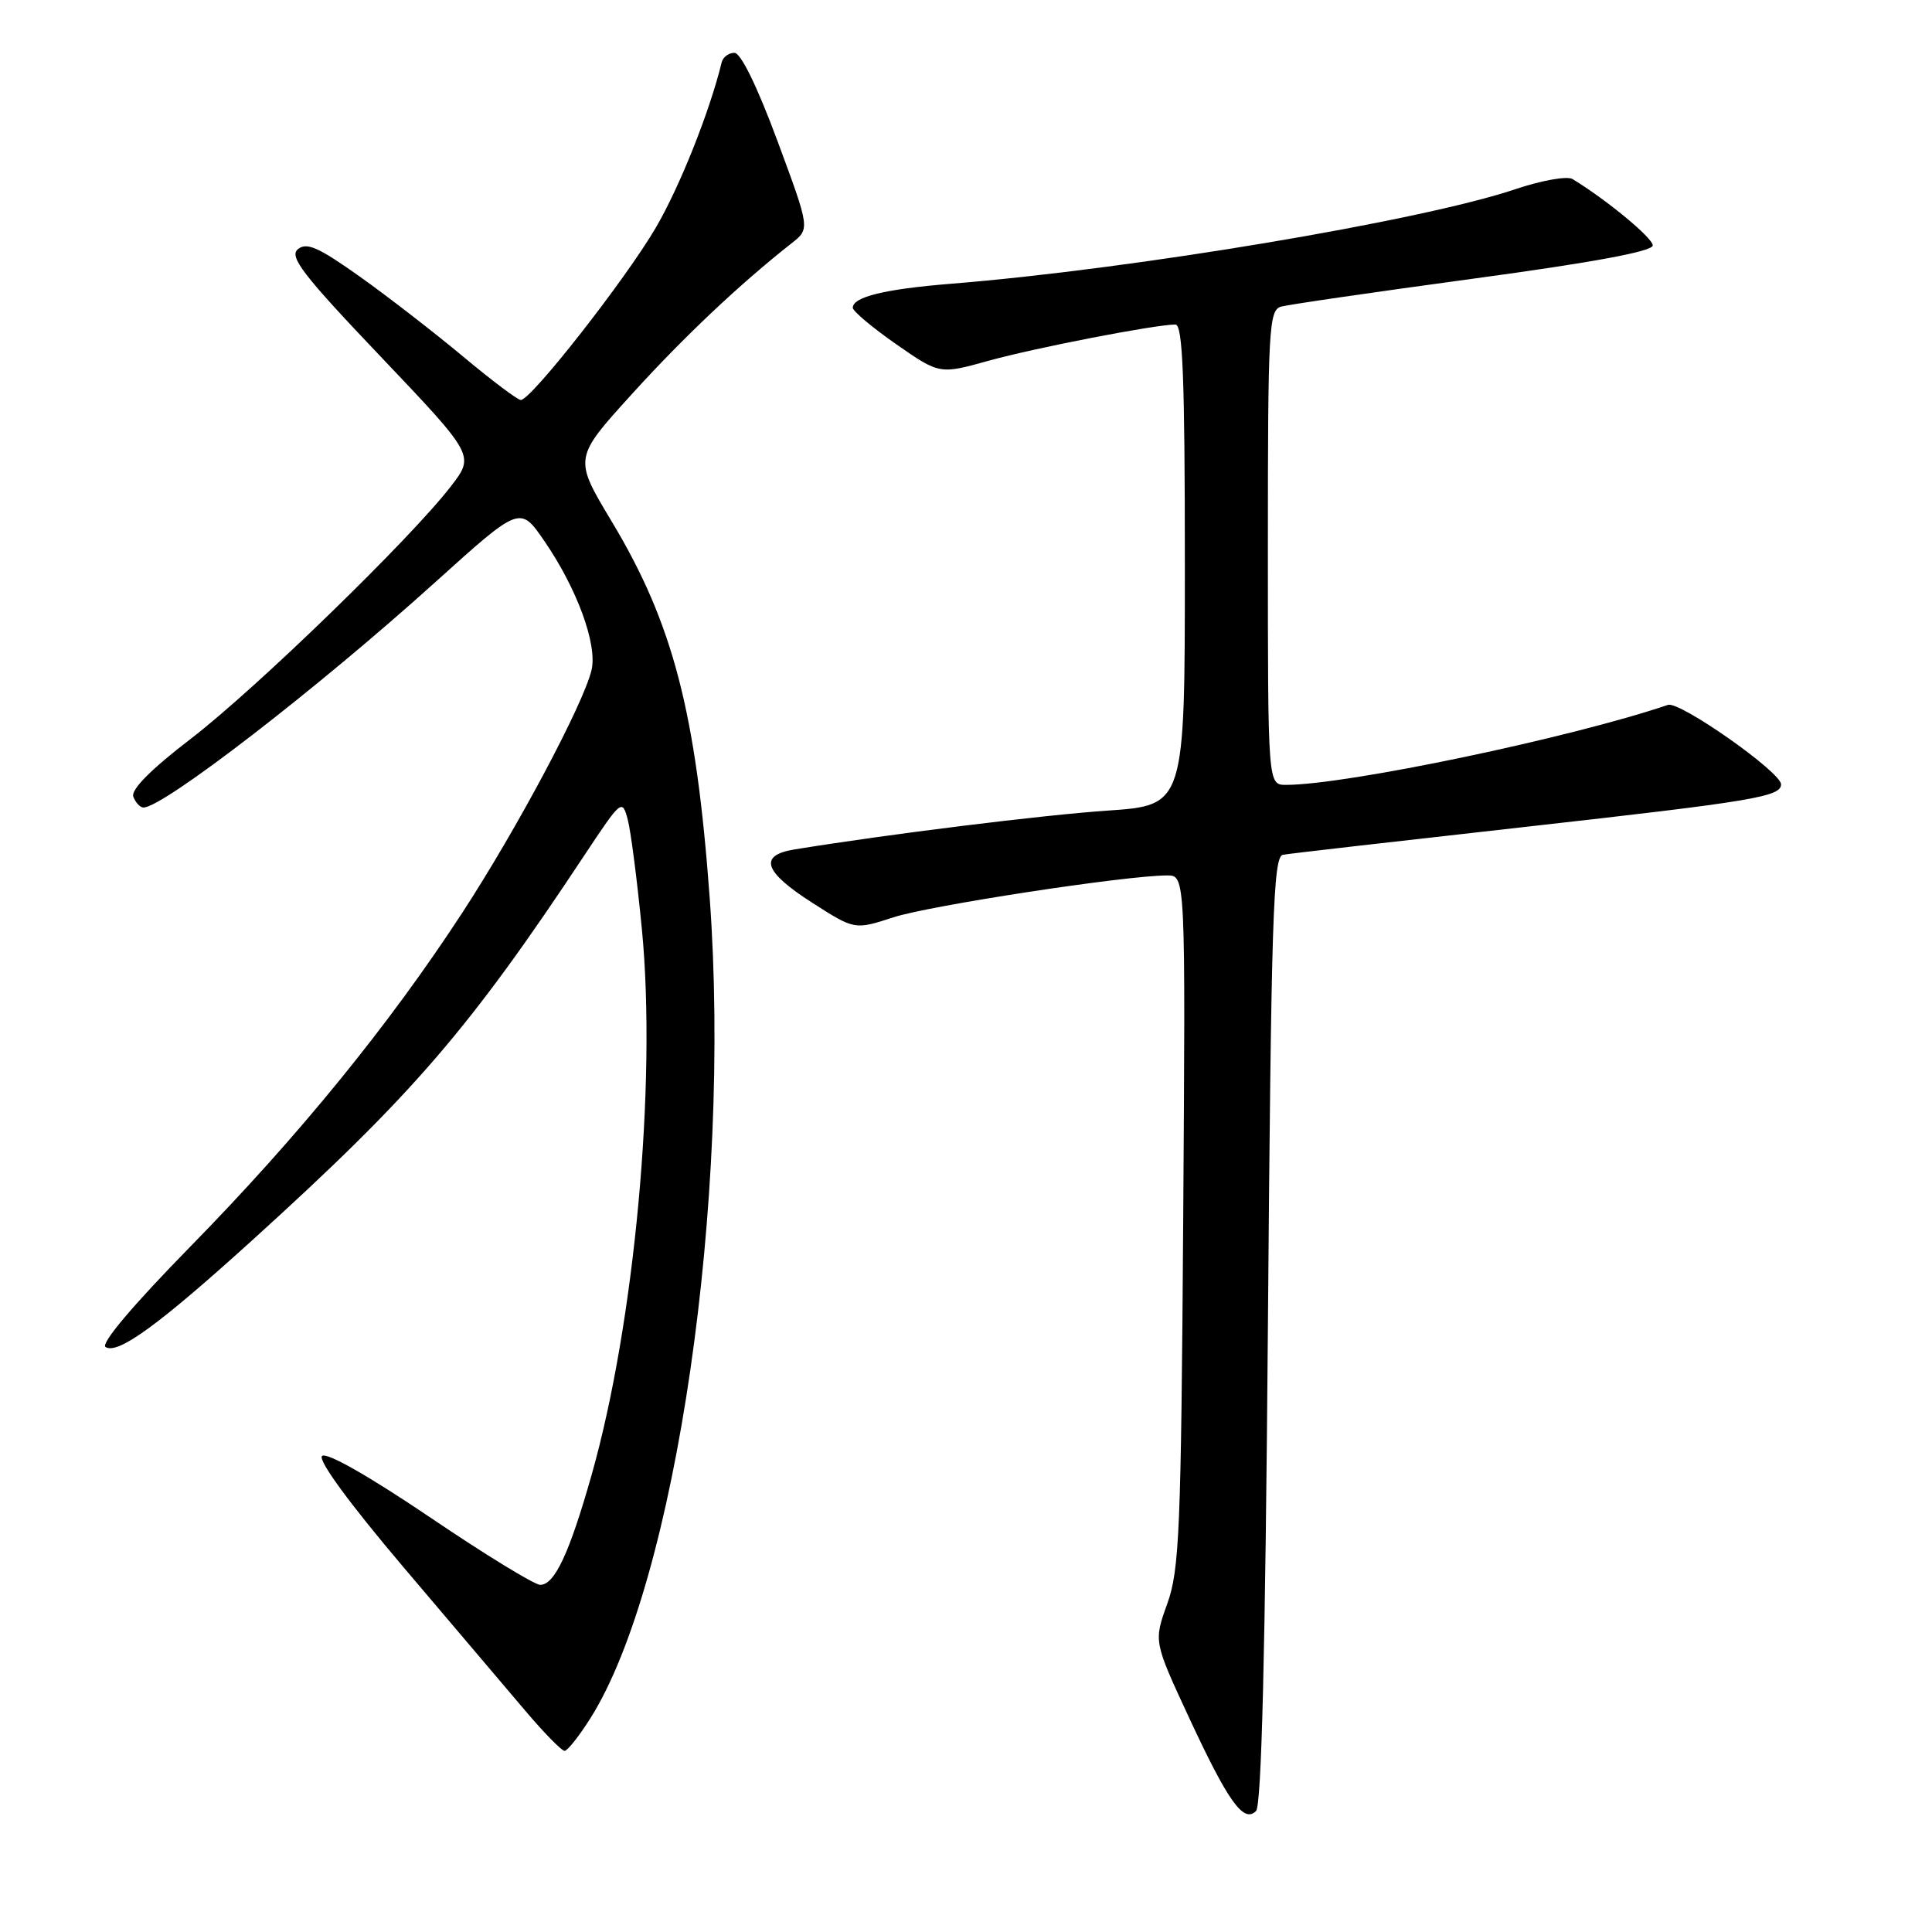 <?xml version="1.0" encoding="UTF-8" standalone="no"?>
<!DOCTYPE svg PUBLIC "-//W3C//DTD SVG 1.1//EN" "http://www.w3.org/Graphics/SVG/1.1/DTD/svg11.dtd" >
<svg xmlns="http://www.w3.org/2000/svg" xmlns:xlink="http://www.w3.org/1999/xlink" version="1.1" viewBox="0 0 256 256">
 <g >
 <path fill="currentColor"
d=" M 168.00 176.21 C 168.44 121.54 168.69 113.49 170.00 113.26 C 170.82 113.11 185.22 111.46 202.00 109.58 C 232.32 106.18 236.00 105.57 236.00 103.93 C 236.00 102.31 222.57 92.88 221.02 93.40 C 208.07 97.79 178.40 104.00 170.40 104.00 C 168.00 104.00 168.00 104.00 168.00 72.57 C 168.00 43.49 168.13 41.10 169.75 40.63 C 170.71 40.36 182.19 38.69 195.25 36.92 C 211.06 34.78 219.00 33.31 219.00 32.52 C 219.00 31.53 212.92 26.50 208.36 23.72 C 207.66 23.30 204.26 23.90 200.79 25.07 C 188.40 29.25 150.17 35.66 126.00 37.60 C 117.22 38.31 113.00 39.34 113.00 40.78 C 113.00 41.23 115.59 43.41 118.75 45.61 C 124.50 49.61 124.50 49.61 131.00 47.80 C 137.16 46.09 153.06 43.01 155.75 43.00 C 156.72 43.00 157.00 50.04 157.00 74.86 C 157.00 106.71 157.00 106.71 146.75 107.41 C 138.12 108.00 117.62 110.54 105.25 112.56 C 100.47 113.34 101.21 115.52 107.63 119.62 C 113.25 123.22 113.25 123.22 118.38 121.55 C 123.16 119.99 149.22 116.00 154.66 116.00 C 157.09 116.00 157.09 116.00 156.78 161.75 C 156.50 202.75 156.28 208.02 154.67 212.50 C 152.87 217.50 152.87 217.50 157.51 227.50 C 162.74 238.76 164.78 241.62 166.43 239.97 C 167.16 239.24 167.66 218.90 168.00 176.21 Z  M 78.23 227.68 C 89.54 209.77 96.95 158.86 94.04 119.00 C 92.24 94.36 89.18 82.60 81.02 69.04 C 76.02 60.71 76.02 60.71 83.71 52.24 C 90.61 44.63 98.02 37.64 104.92 32.21 C 107.33 30.31 107.33 30.31 103.01 18.66 C 100.36 11.50 98.16 7.00 97.32 7.00 C 96.56 7.00 95.80 7.56 95.63 8.25 C 94.04 14.78 90.09 24.70 86.92 30.13 C 82.94 36.96 70.38 53.00 69.01 53.00 C 68.59 53.00 65.15 50.41 61.37 47.25 C 57.58 44.09 51.43 39.32 47.70 36.67 C 42.22 32.77 40.63 32.06 39.47 33.02 C 38.28 34.01 40.13 36.42 50.47 47.28 C 62.89 60.35 62.89 60.35 59.76 64.42 C 54.47 71.31 33.95 91.23 25.31 97.87 C 19.95 101.98 17.31 104.65 17.67 105.58 C 17.97 106.36 18.57 107.00 19.01 107.00 C 21.64 107.00 42.13 91.18 57.70 77.12 C 68.91 67.01 68.91 67.01 72.11 71.66 C 76.46 77.98 79.18 85.41 78.38 88.79 C 77.31 93.30 68.49 109.86 61.22 121.00 C 51.49 135.90 39.58 150.52 25.25 165.15 C 17.61 172.95 13.29 178.06 13.99 178.49 C 15.63 179.51 21.07 175.54 33.50 164.27 C 54.74 145.01 62.18 136.38 77.56 113.14 C 82.31 105.98 82.45 105.86 83.17 108.56 C 83.58 110.08 84.43 116.67 85.06 123.20 C 87.02 143.55 84.09 175.34 78.39 195.44 C 75.44 205.84 73.49 210.00 71.58 210.00 C 70.82 210.00 64.21 205.95 56.90 201.00 C 48.78 195.52 43.23 192.37 42.67 192.93 C 42.11 193.49 46.32 199.24 53.48 207.68 C 59.93 215.28 67.21 223.86 69.66 226.75 C 72.11 229.64 74.43 232.00 74.81 232.00 C 75.19 232.00 76.73 230.05 78.23 227.68 Z "/>
</g>
</svg>